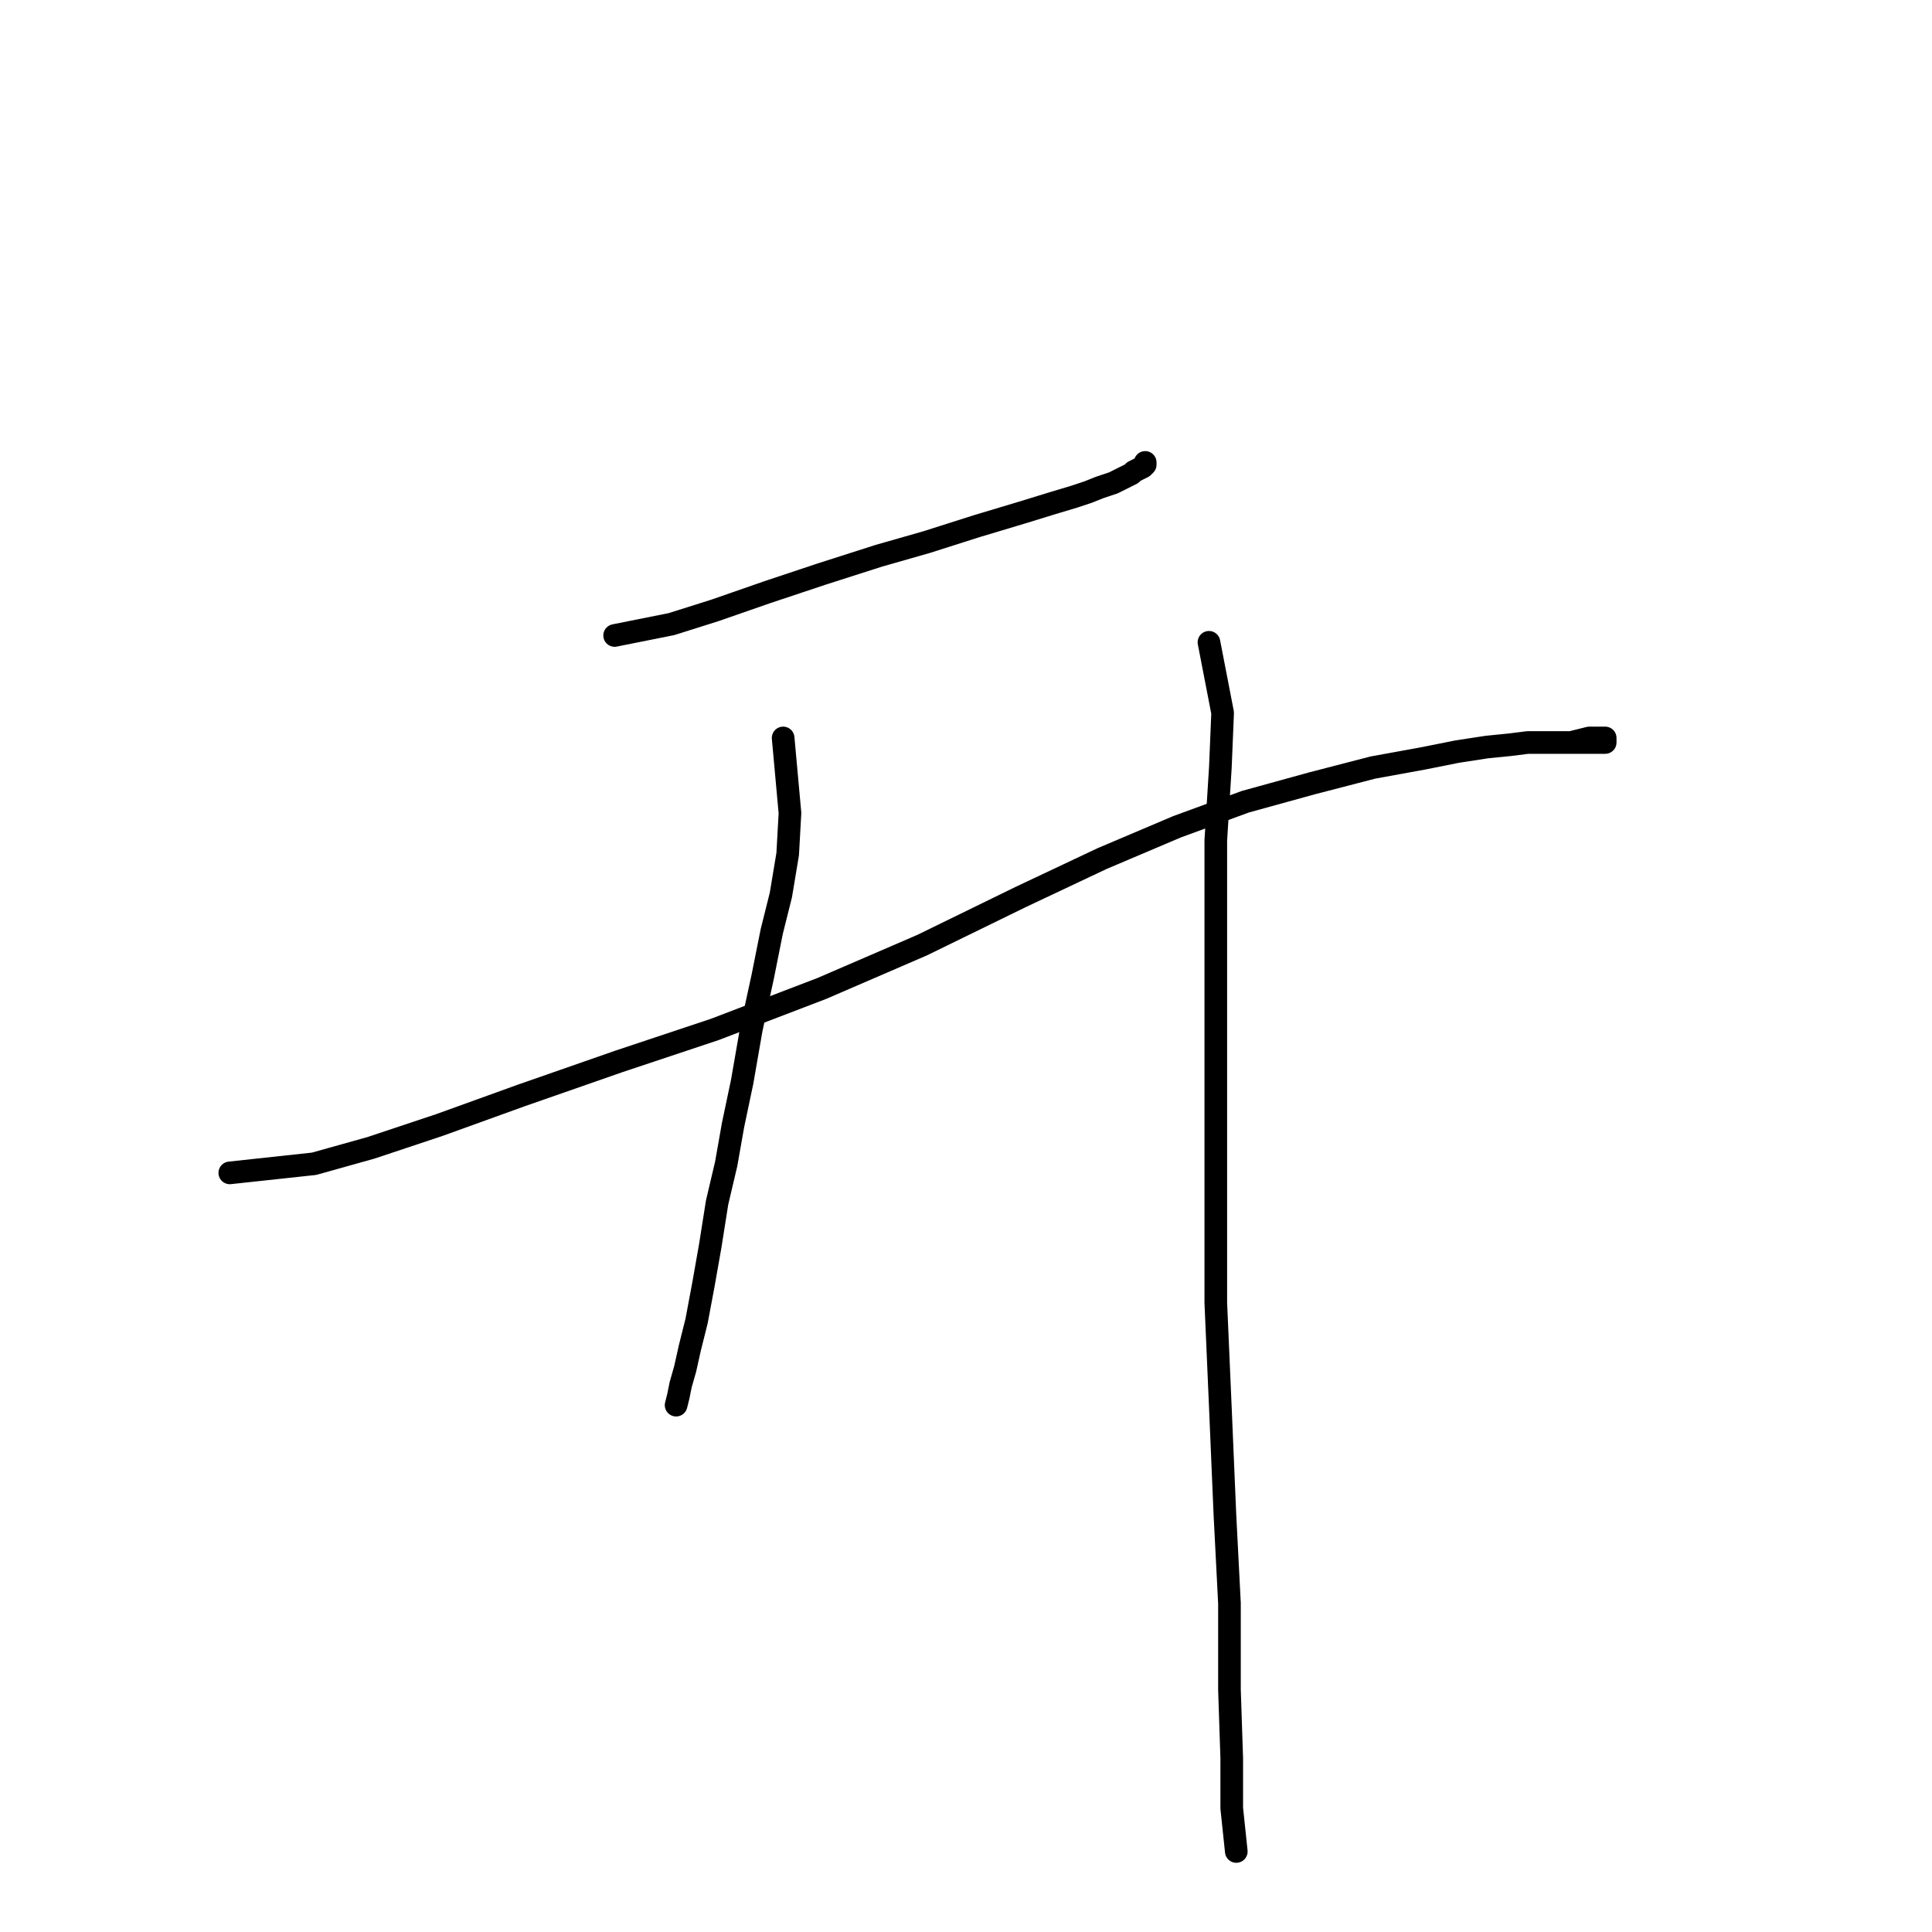 <?xml version="1.0" standalone="no"?>
    <svg width="256" height="256" xmlns="http://www.w3.org/2000/svg" version="1.1">
    <polyline stroke="black" stroke-width="3" stroke-linecap="round" fill="transparent" stroke-linejoin="round" points="81.442 84.204 88.985 82.695 94.718 80.885 101.658 78.471 108.899 76.057 116.443 73.643 122.779 71.833 129.417 69.72 135.452 67.91 139.375 66.703 142.392 65.798 144.202 65.194 145.711 64.591 146.616 64.289 147.521 63.987 148.125 63.686 148.728 63.384 149.332 63.082 149.935 62.781 150.237 62.479 150.841 62.177 151.444 61.875 151.746 61.574 151.746 61.272 151.746 61.272 " />
        <polyline stroke="black" stroke-width="3" stroke-linecap="round" fill="transparent" stroke-linejoin="round" points="30.448 155.413 41.613 154.206 49.156 152.094 58.208 149.077 69.07 145.154 82.045 140.628 94.718 136.404 108.899 130.973 122.176 125.24 135.15 118.903 146.013 113.774 155.97 109.549 165.022 106.23 173.772 103.816 181.919 101.704 188.557 100.497 193.083 99.592 197.006 98.989 200.023 98.687 202.437 98.385 204.851 98.385 206.661 98.385 208.17 98.385 209.377 98.385 210.282 98.385 210.886 98.385 211.489 98.385 212.093 98.385 212.394 98.385 212.696 98.385 212.696 98.084 212.696 97.782 212.394 97.782 211.791 97.782 210.584 97.782 208.17 98.385 208.17 98.385 " />
        <polyline stroke="black" stroke-width="3" stroke-linecap="round" fill="transparent" stroke-linejoin="round" points="103.77 97.782 104.675 107.739 104.373 113.17 103.468 118.601 102.261 123.429 101.054 129.464 99.546 136.404 98.339 143.344 97.132 149.077 96.227 154.206 95.02 159.336 94.114 165.069 93.209 170.198 92.304 175.026 91.399 178.647 90.795 181.362 90.192 183.474 89.89 184.983 89.588 186.19 89.588 186.19 " />
        <polyline stroke="black" stroke-width="3" stroke-linecap="round" fill="transparent" stroke-linejoin="round" points="160.194 85.109 162.005 94.463 161.703 101.704 161.099 111.36 161.099 120.412 161.099 132.179 161.099 144.551 161.099 157.525 161.099 172.612 161.703 186.492 162.306 200.673 162.91 212.441 162.91 223.907 163.212 232.959 163.212 239.597 163.815 245.33 163.815 245.33 " />
        </svg>